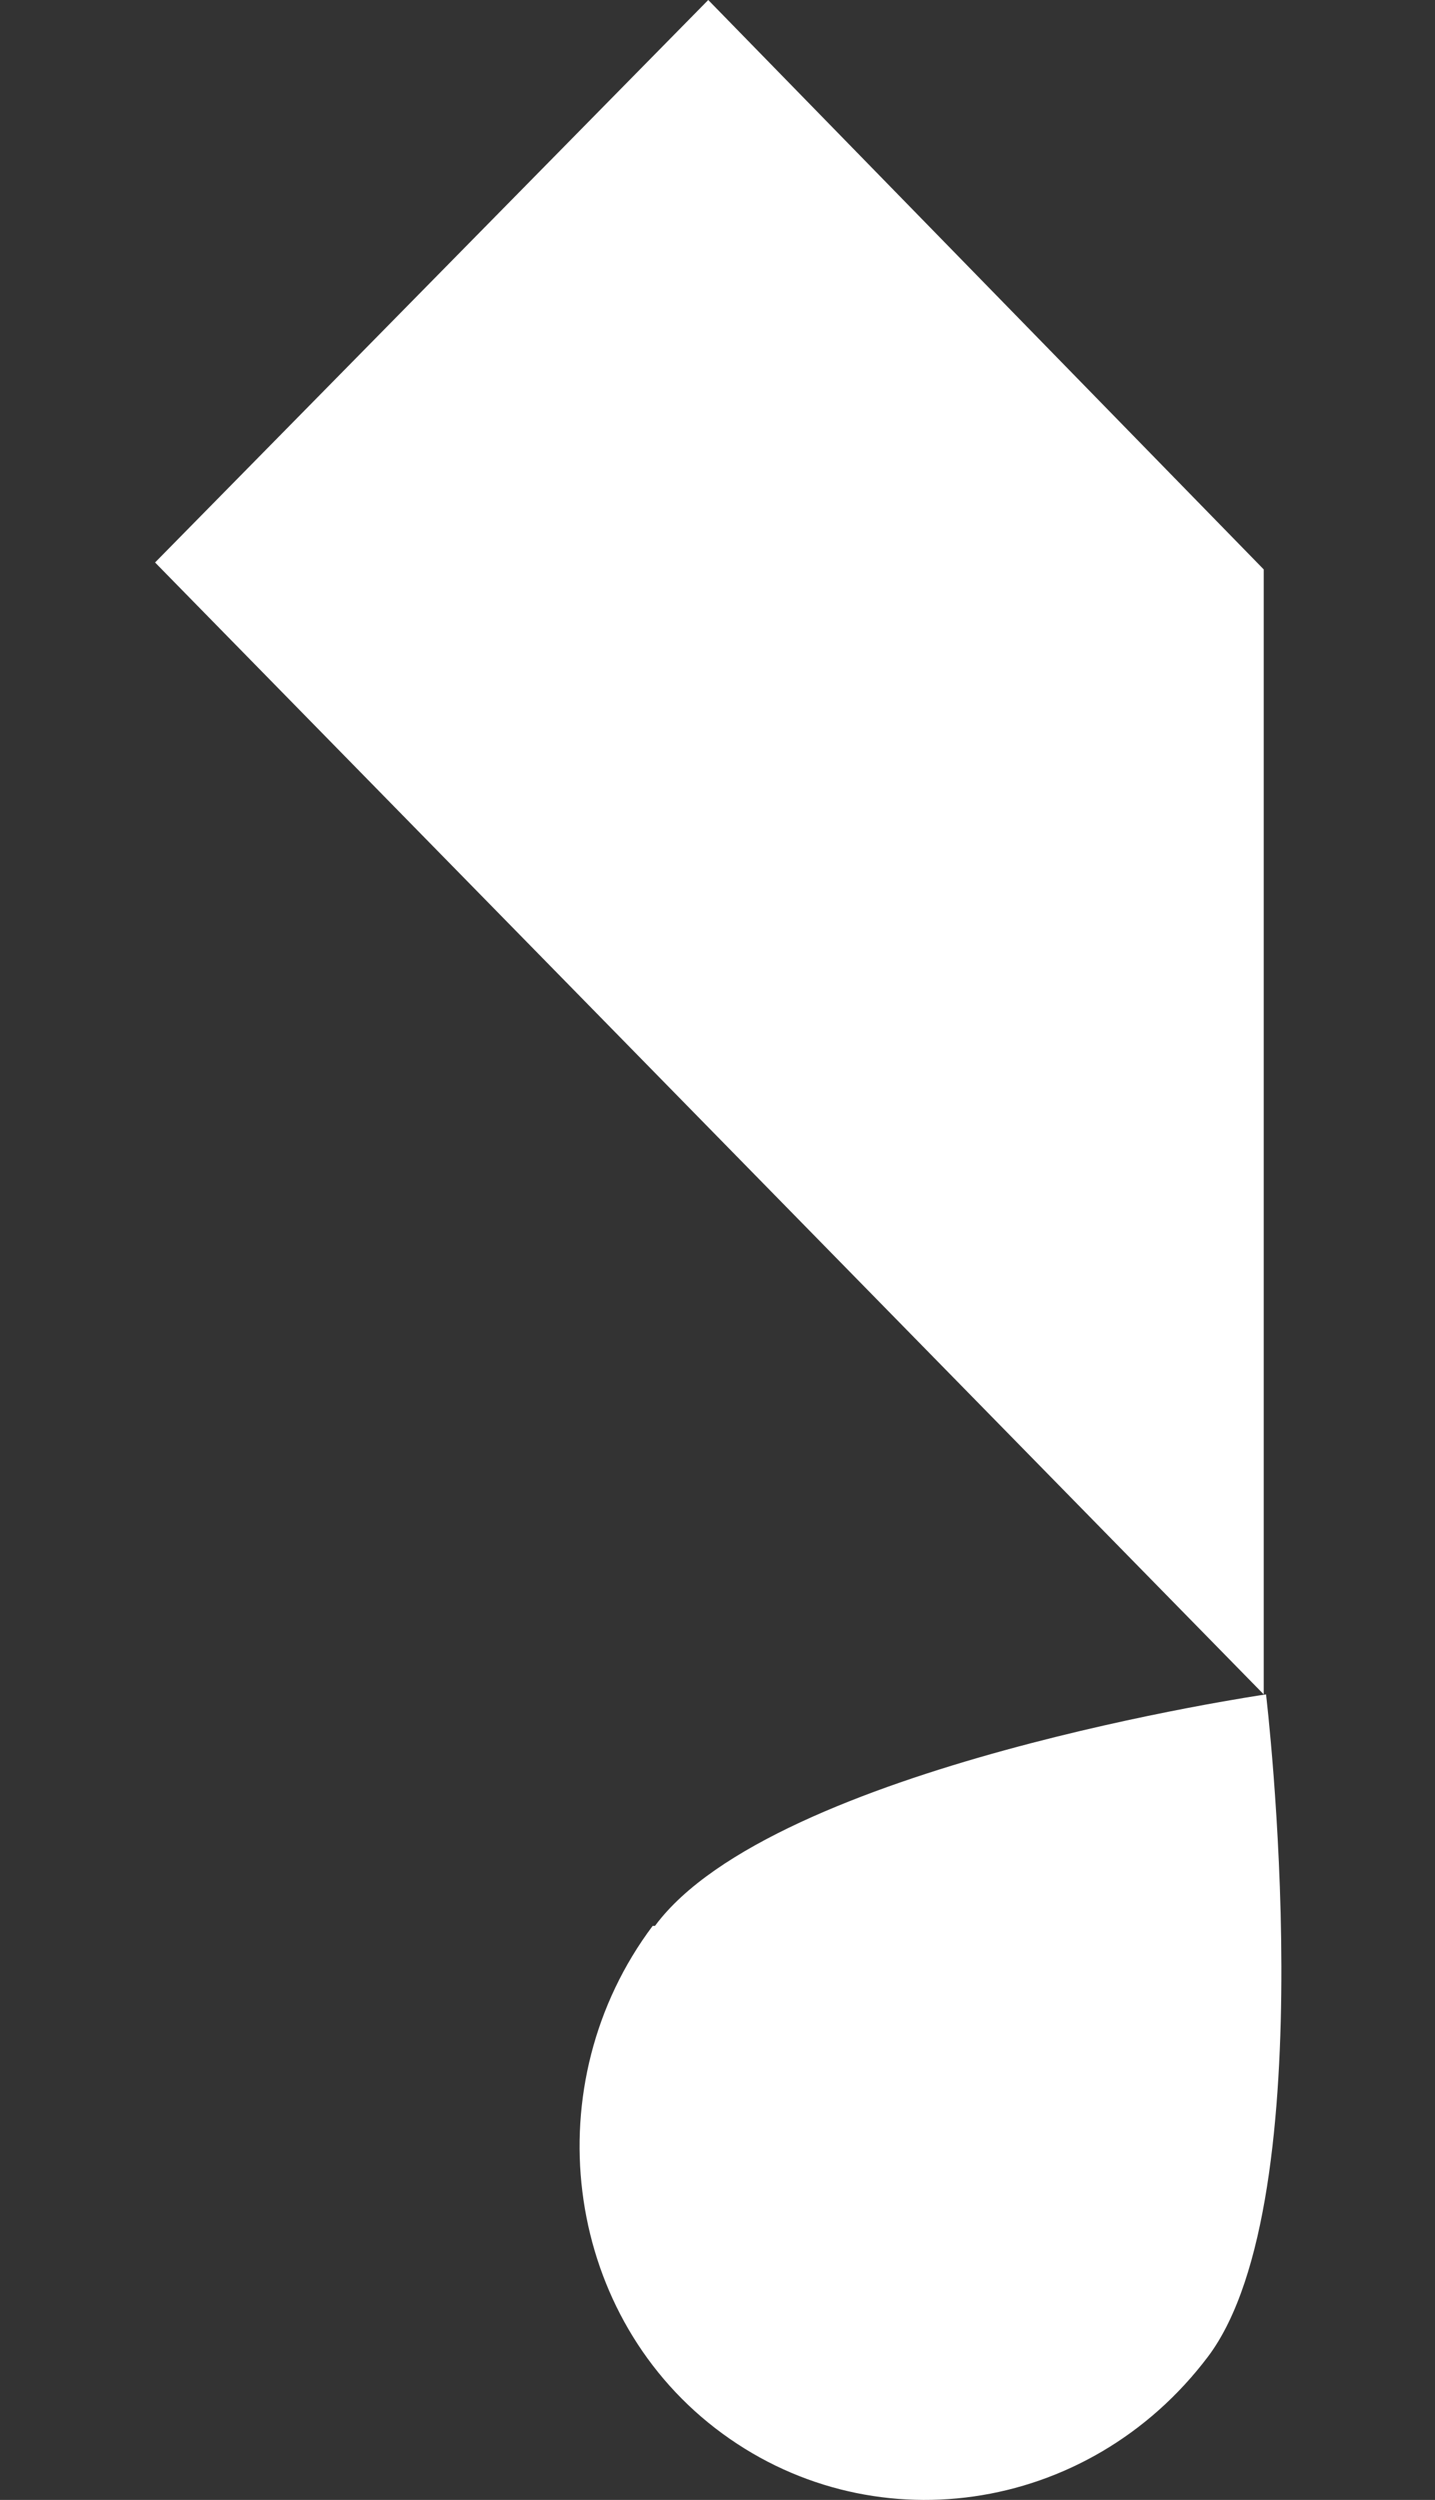 <?xml version="1.0" encoding="UTF-8"?>
<svg id="Layer_1" xmlns="http://www.w3.org/2000/svg" version="1.1" viewBox="0 0 62 108">
  <rect x="0" y="0" width="62" height="108" fill="#333333" stroke="none"/>
  <!-- Generator: Adobe Illustrator 29.3.1, SVG Export Plug-In . SVG Version: 2.1.0 Build 151)  -->
  <defs>
    <style>
      .st0 {
        fill: #fff;
      }
    </style>
  </defs>
  <path class="st0" d="M54.6,73.2L6.7,24.3,30.6,0l24,24.6v48.6Z"/>
  <path class="st0" d="M28.2,83.2c-5.1,6.8-3.9,16.6,2.7,21.7,6.6,5.1,16.1,3.8,21.3-3.1,5.1-6.8,2.5-28.6,2.5-28.6,0,0-21.3,3.1-26.4,10Z"/>
</svg>